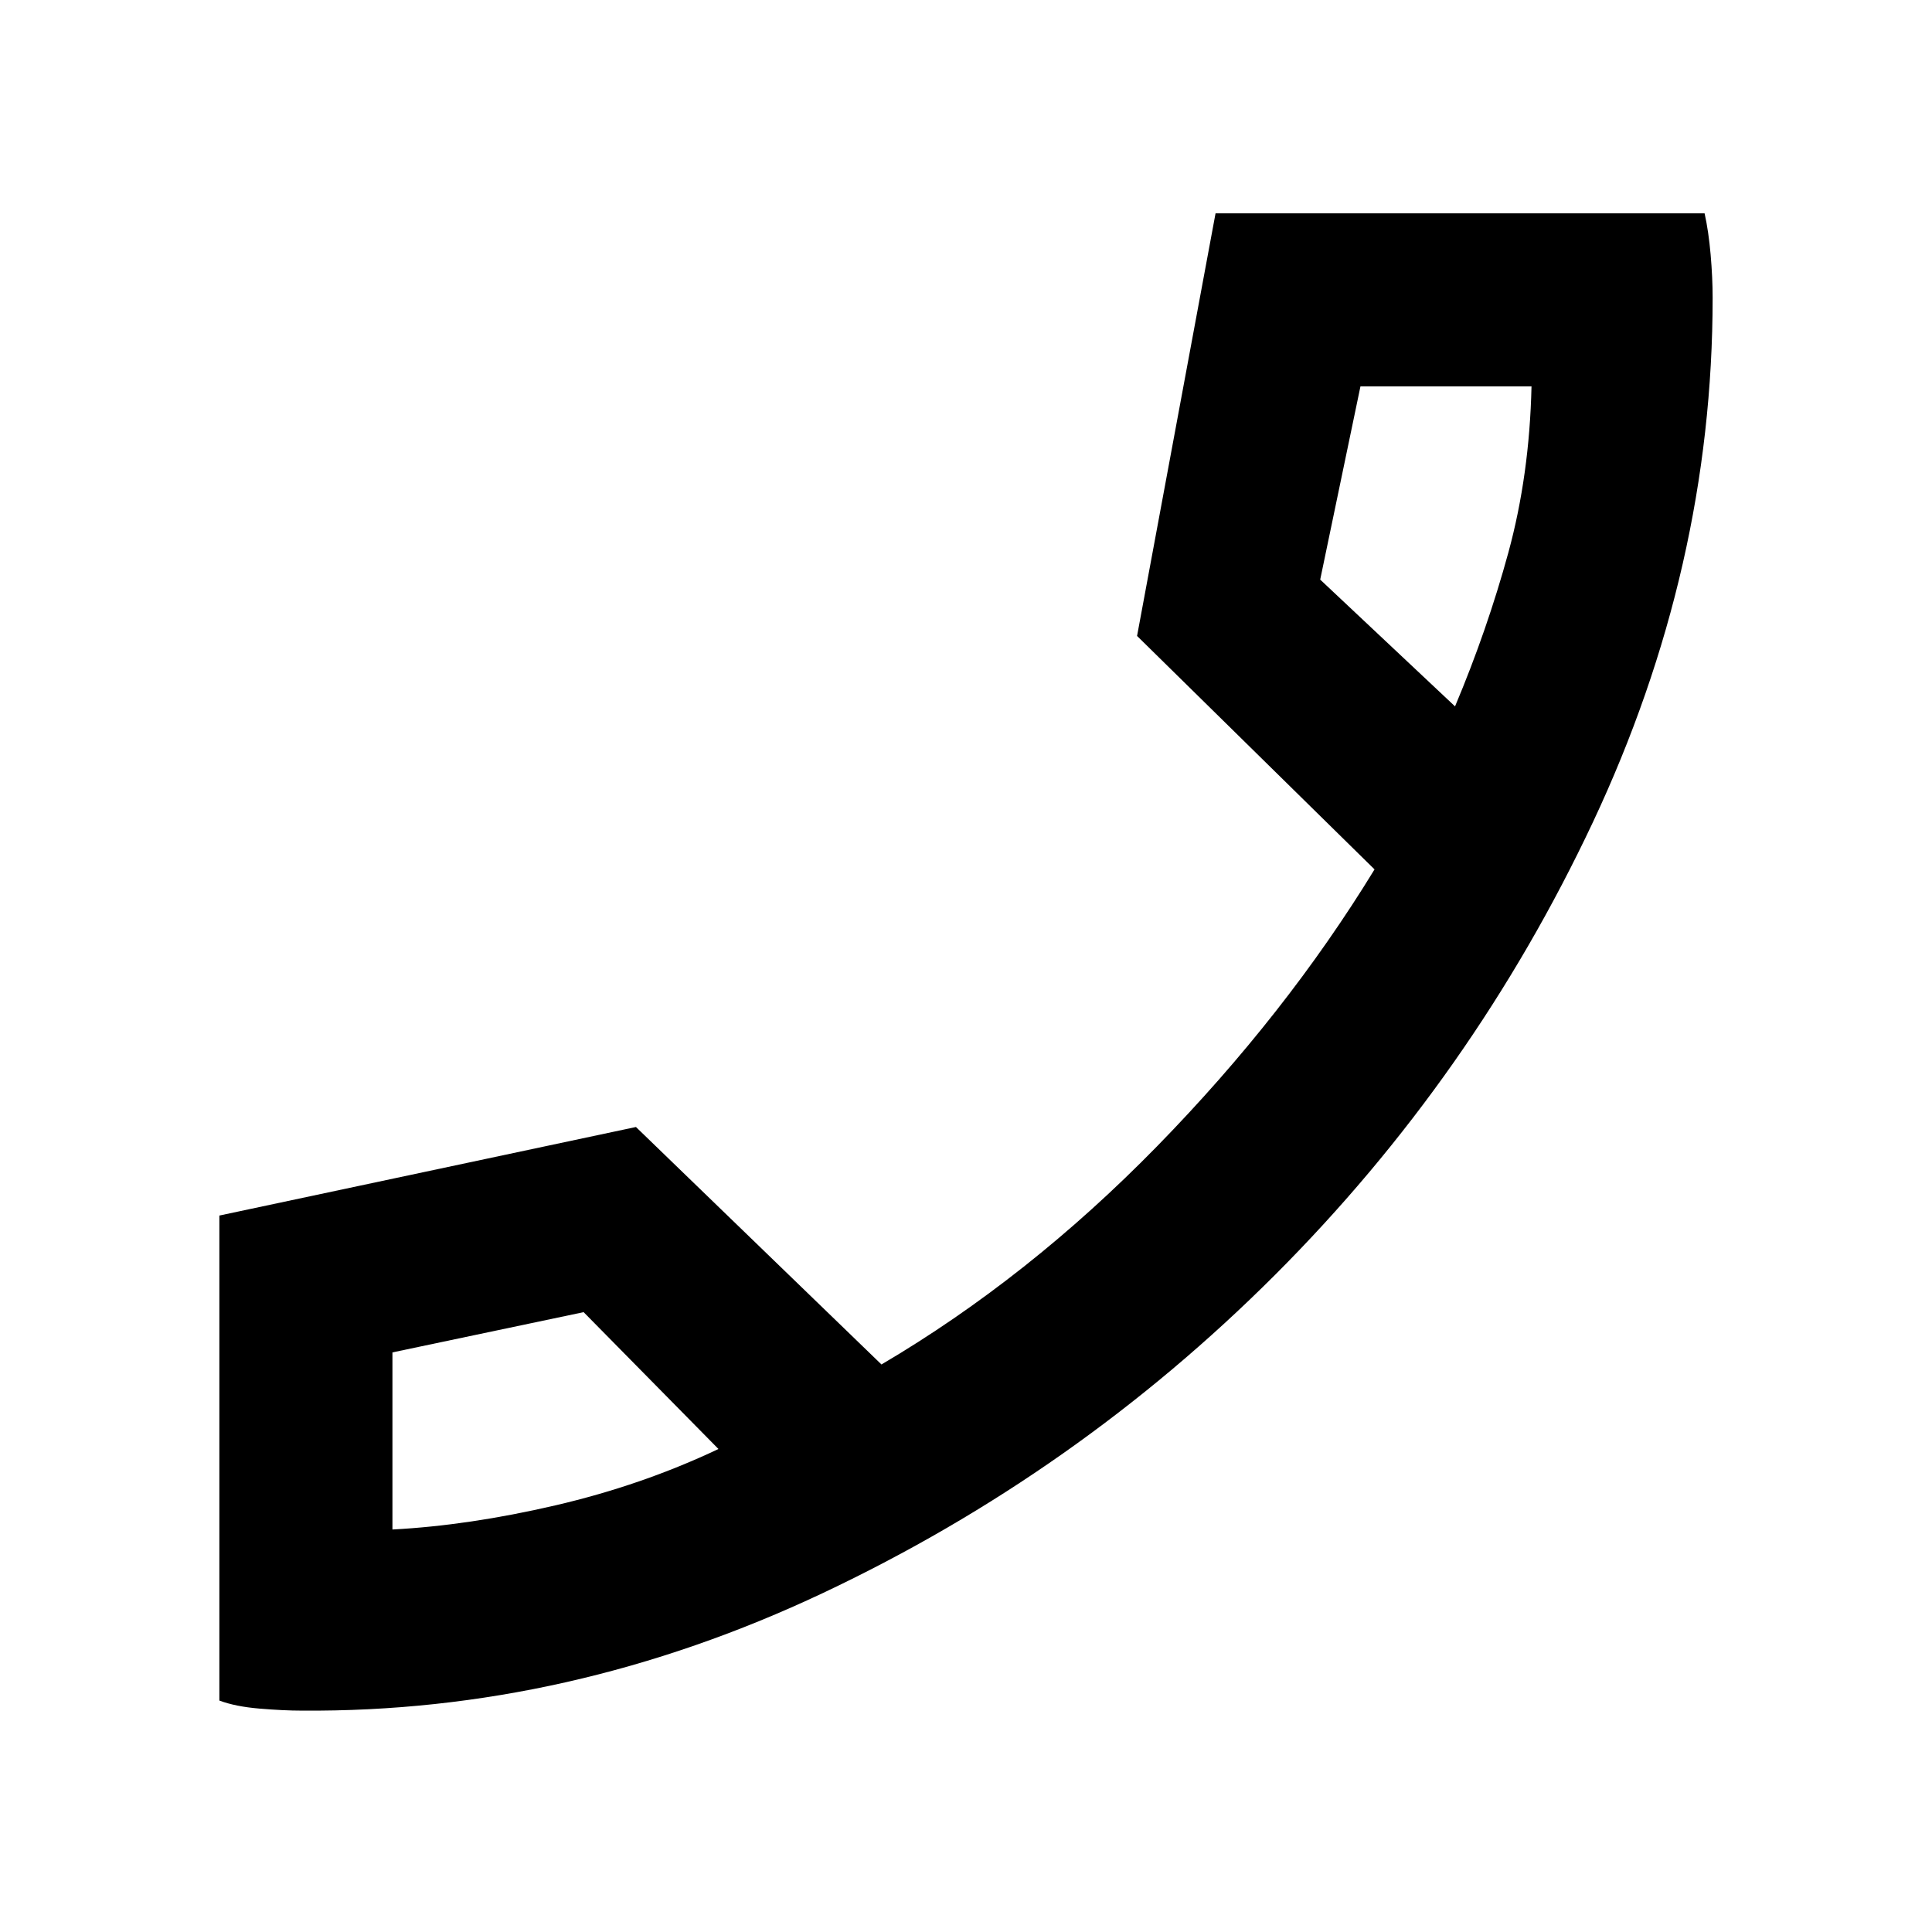 <svg xmlns="http://www.w3.org/2000/svg" height="24" width="24"><path d="M3.75 21.25Q3.525 21.25 3.225 21.225Q2.925 21.2 2.725 21.125V15.1L7.9 14L10.95 16.95Q12.775 15.875 14.375 14.238Q15.975 12.6 17.075 10.8L14.125 7.9L15.1 2.65H21.175Q21.225 2.875 21.25 3.162Q21.275 3.45 21.275 3.7Q21.275 7.05 19.788 10.213Q18.3 13.375 15.838 15.838Q13.375 18.3 10.225 19.788Q7.075 21.275 3.75 21.25ZM18.075 8.775Q18.475 7.825 18.738 6.862Q19 5.9 19.025 4.8H16.9L16.4 7.2ZM8.925 18 7.25 16.3 4.875 16.8V19Q5.825 18.95 6.9 18.7Q7.975 18.45 8.925 18ZM18.075 8.775Q18.075 8.775 18.075 8.775Q18.075 8.775 18.075 8.775ZM8.925 18Q8.925 18 8.925 18Q8.925 18 8.925 18Z"/></svg>